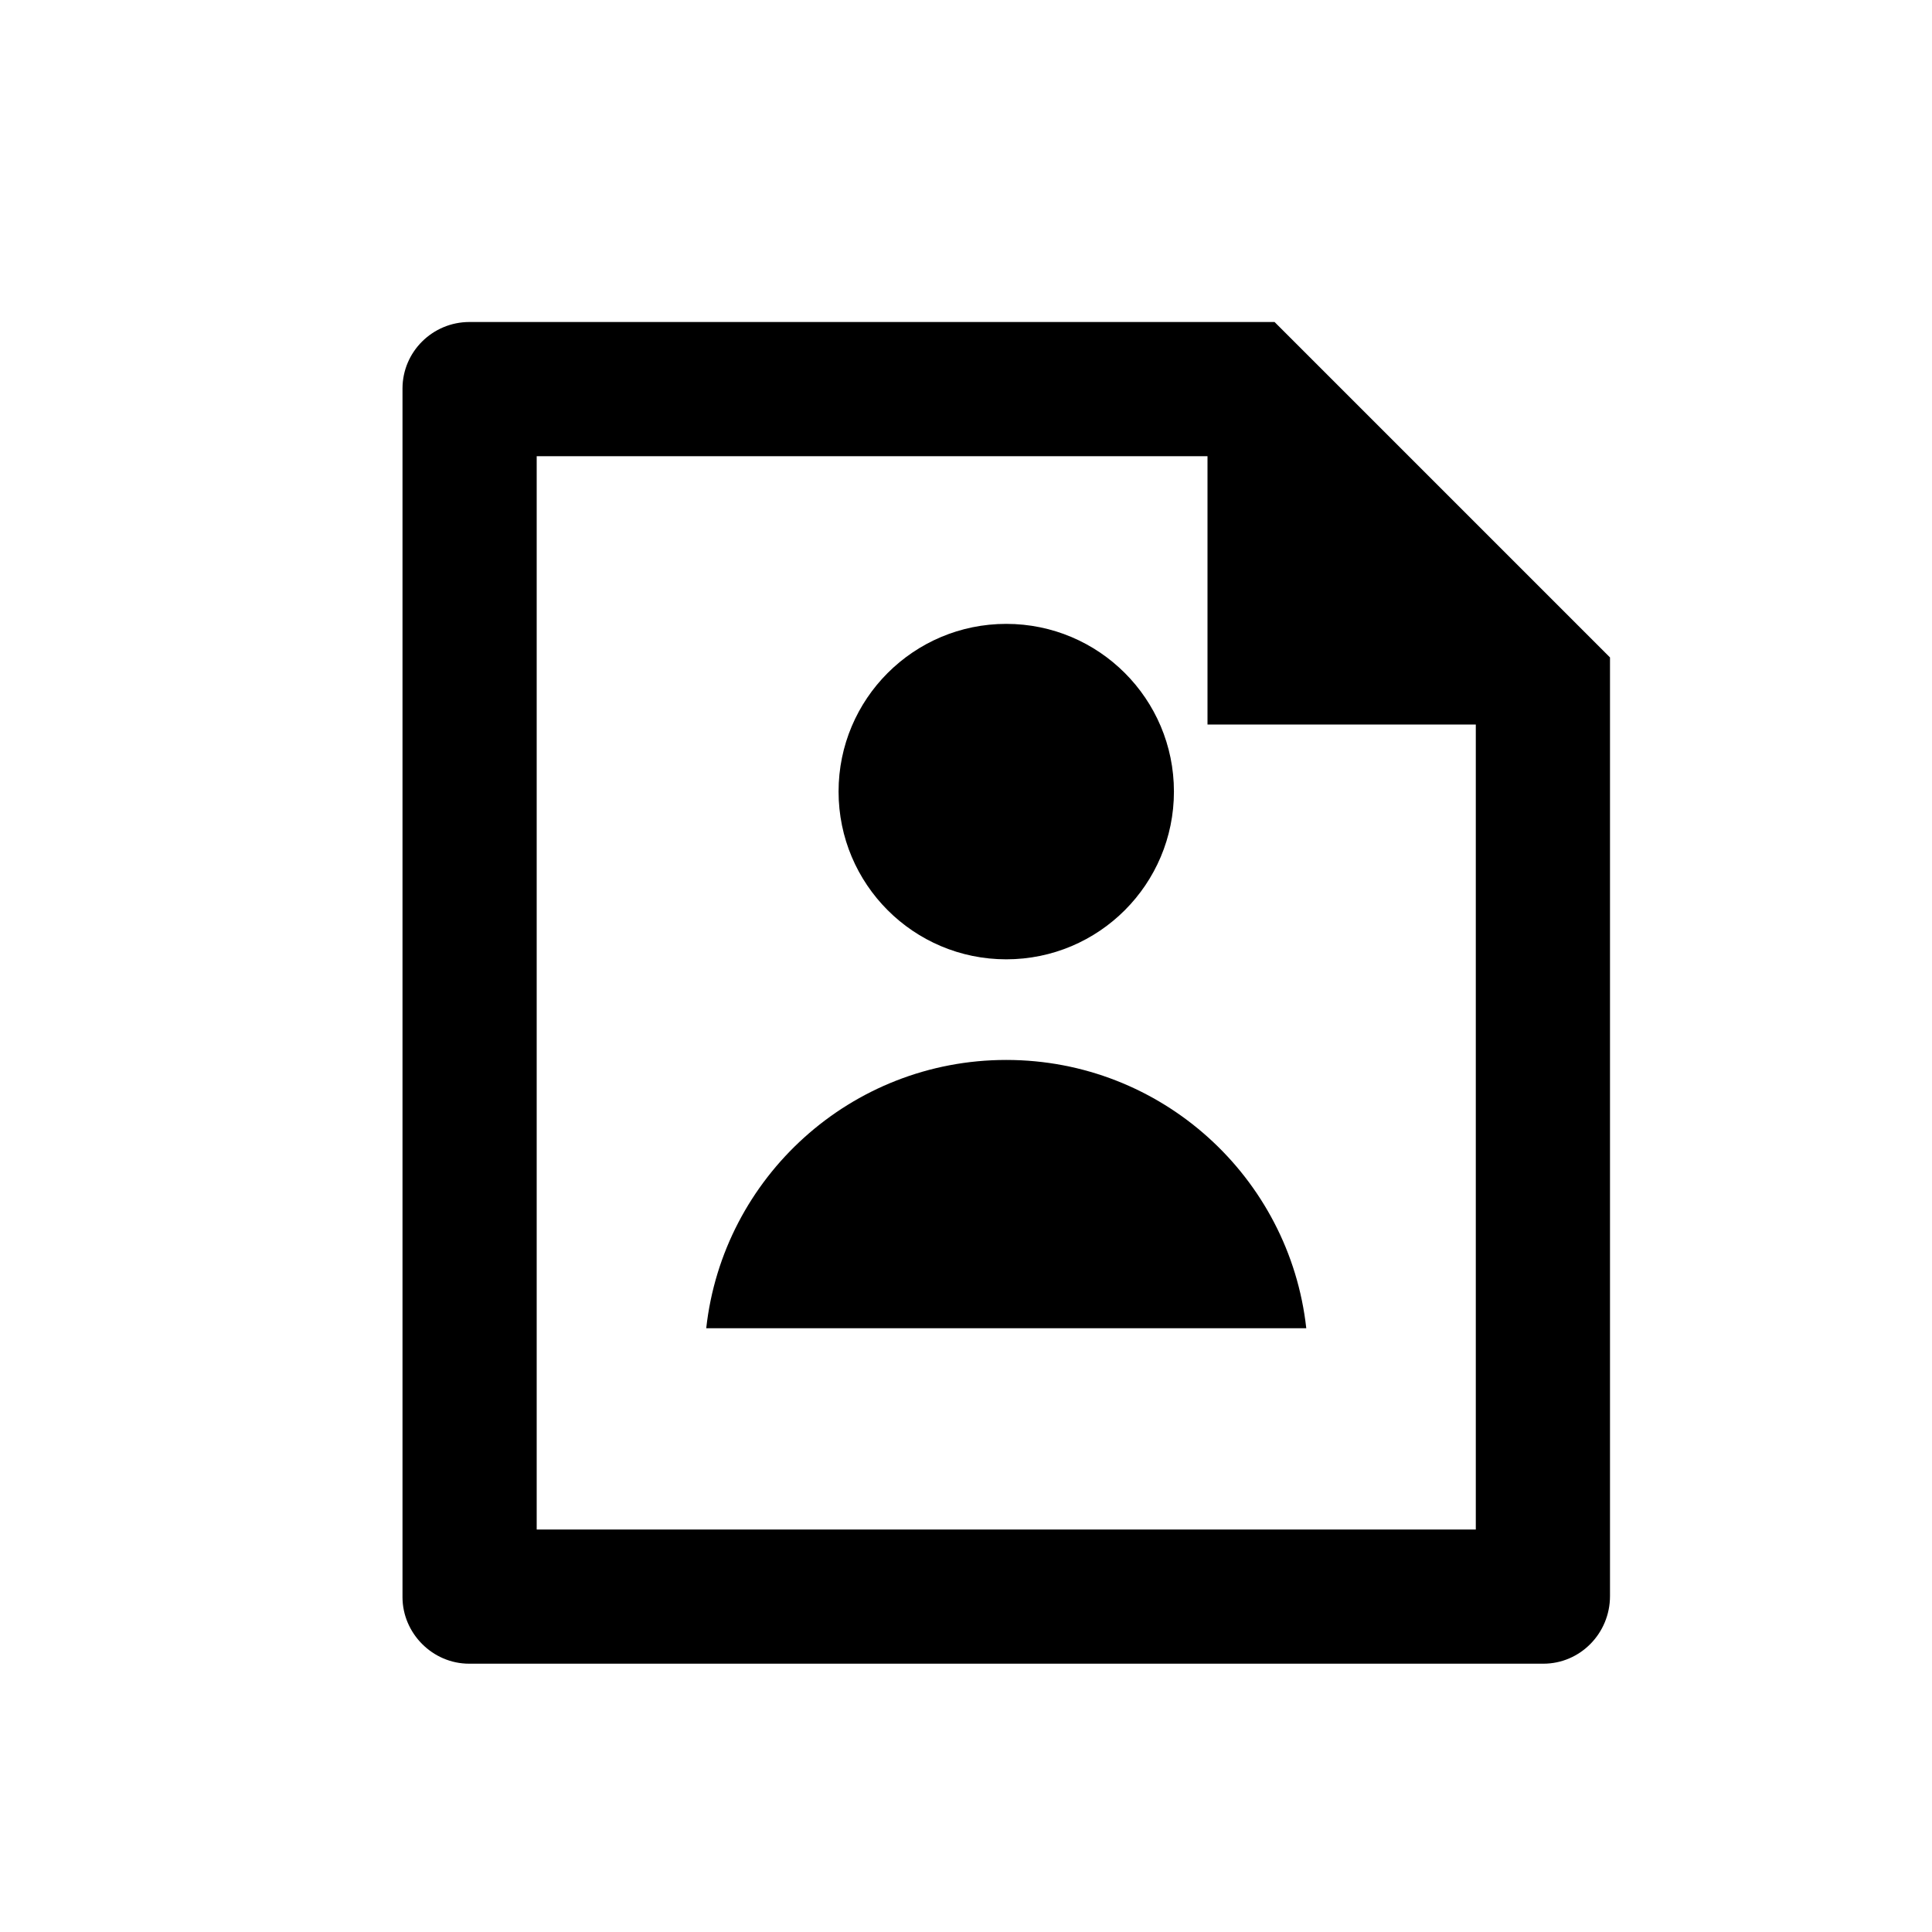 <svg width="24" height="24" viewBox="0 0 24 24" fill="none" xmlns="http://www.w3.org/2000/svg">
    <path d="M15 5.667H6.667V19H18.333V9H15V5.667ZM5 4.827C5 4.37 5.373 4 5.832 4H15.833L20 8.167L20 19.827C20 20.291 19.629 20.667 19.172 20.667H5.828C5.371 20.667 5 20.287 5 19.84V4.827ZM12.5 11.917C11.349 11.917 10.417 10.984 10.417 9.833C10.417 8.683 11.349 7.75 12.5 7.75C13.651 7.75 14.583 8.683 14.583 9.833C14.583 10.984 13.651 11.917 12.5 11.917ZM8.773 16.5C8.98 14.625 10.57 13.167 12.5 13.167C14.43 13.167 16.02 14.625 16.227 16.5H8.773Z" fill="black"/>
</svg>
